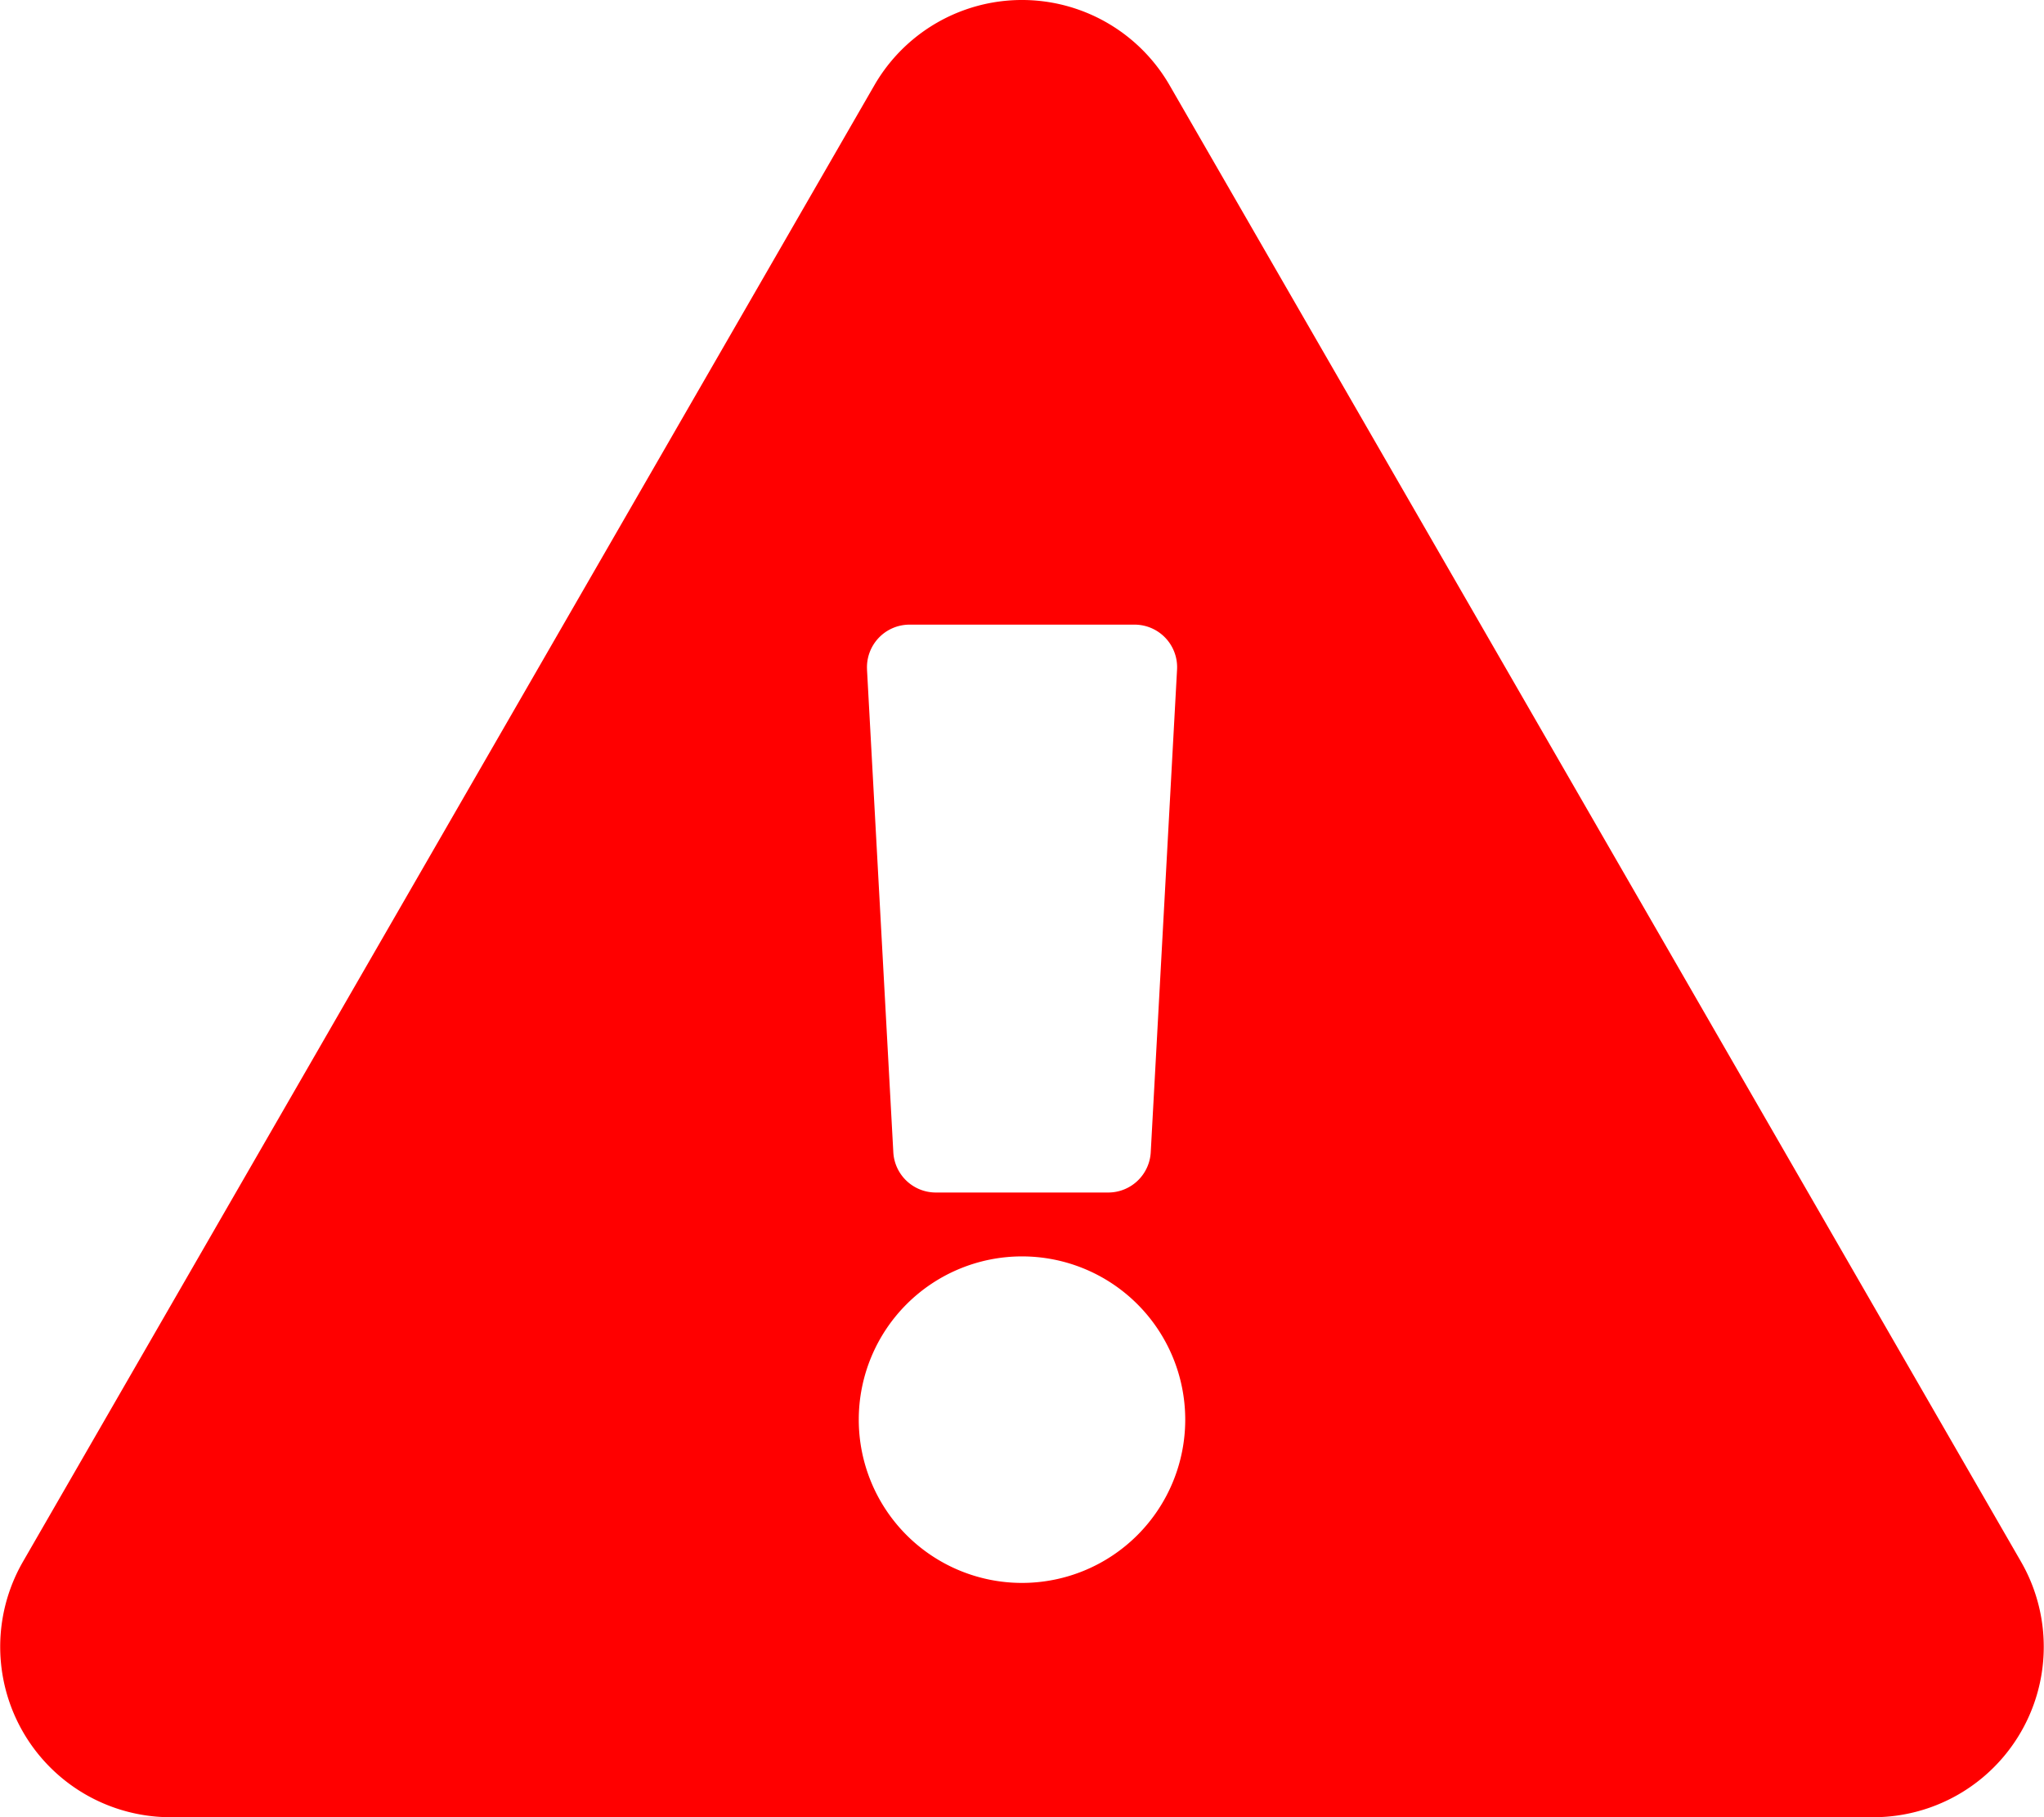 <svg xmlns="http://www.w3.org/2000/svg" width="64" height="56.889" viewBox="0 0 64 56.889">
  <path id="Icon_awesome-exclamation-triangle" data-name="Icon awesome-exclamation-triangle" d="M63.28,48.89a5.336,5.336,0,0,1-4.62,8H5.339a5.336,5.336,0,0,1-4.62-8L27.38,2.665a5.336,5.336,0,0,1,9.239,0ZM32,39.333a5.111,5.111,0,1,0,5.111,5.111A5.111,5.111,0,0,0,32,39.333ZM27.147,20.962l.824,15.111A1.333,1.333,0,0,0,29.3,37.333H34.7a1.333,1.333,0,0,0,1.331-1.261l.824-15.111a1.333,1.333,0,0,0-1.331-1.406H28.479a1.333,1.333,0,0,0-1.331,1.406Z" fill="red"/>
</svg>
